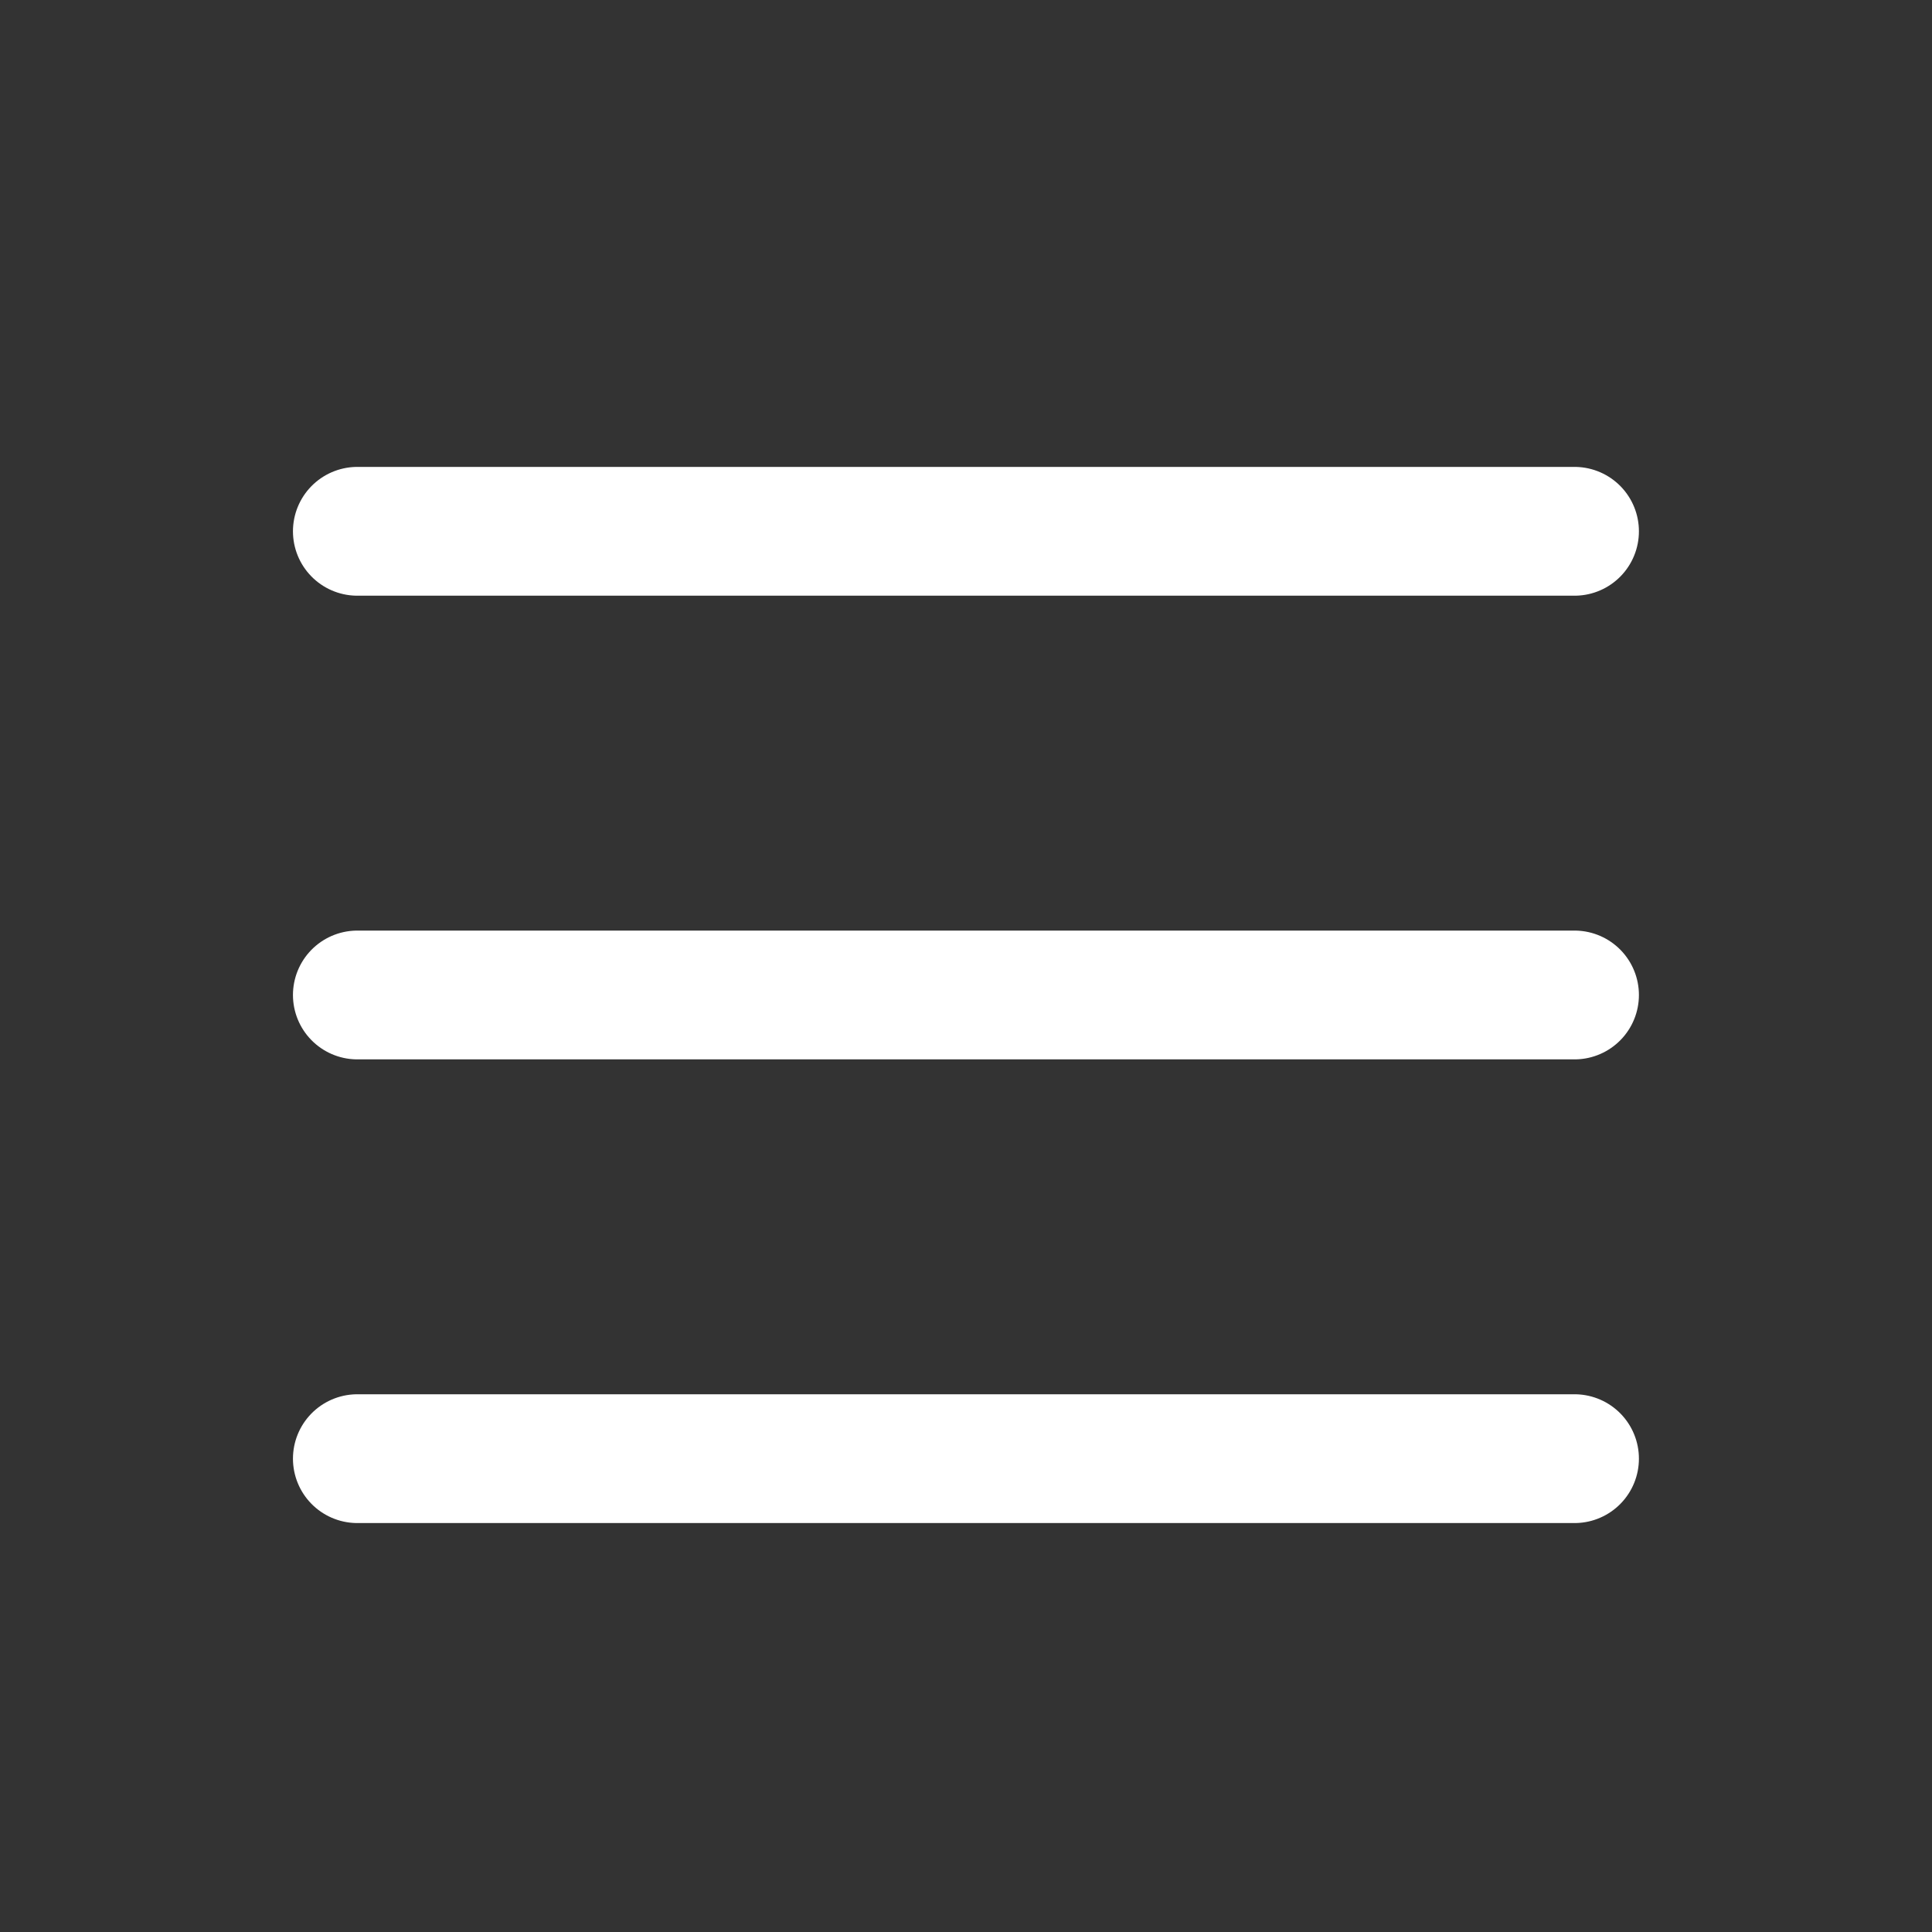 <svg width="30" height="30" viewBox="0 0 30 30" fill="none" xmlns="http://www.w3.org/2000/svg">
<rect x="0" y="0" width="30" height="30" fill="#333333" stroke="none"/>
<path d="M5.549 8.25H24.449M5.549 22.65H24.449H5.549ZM5.549 15.45H24.449H5.549Z" stroke="white" stroke-width="2" stroke-linecap="round" stroke-linejoin="round"/>
</svg>
